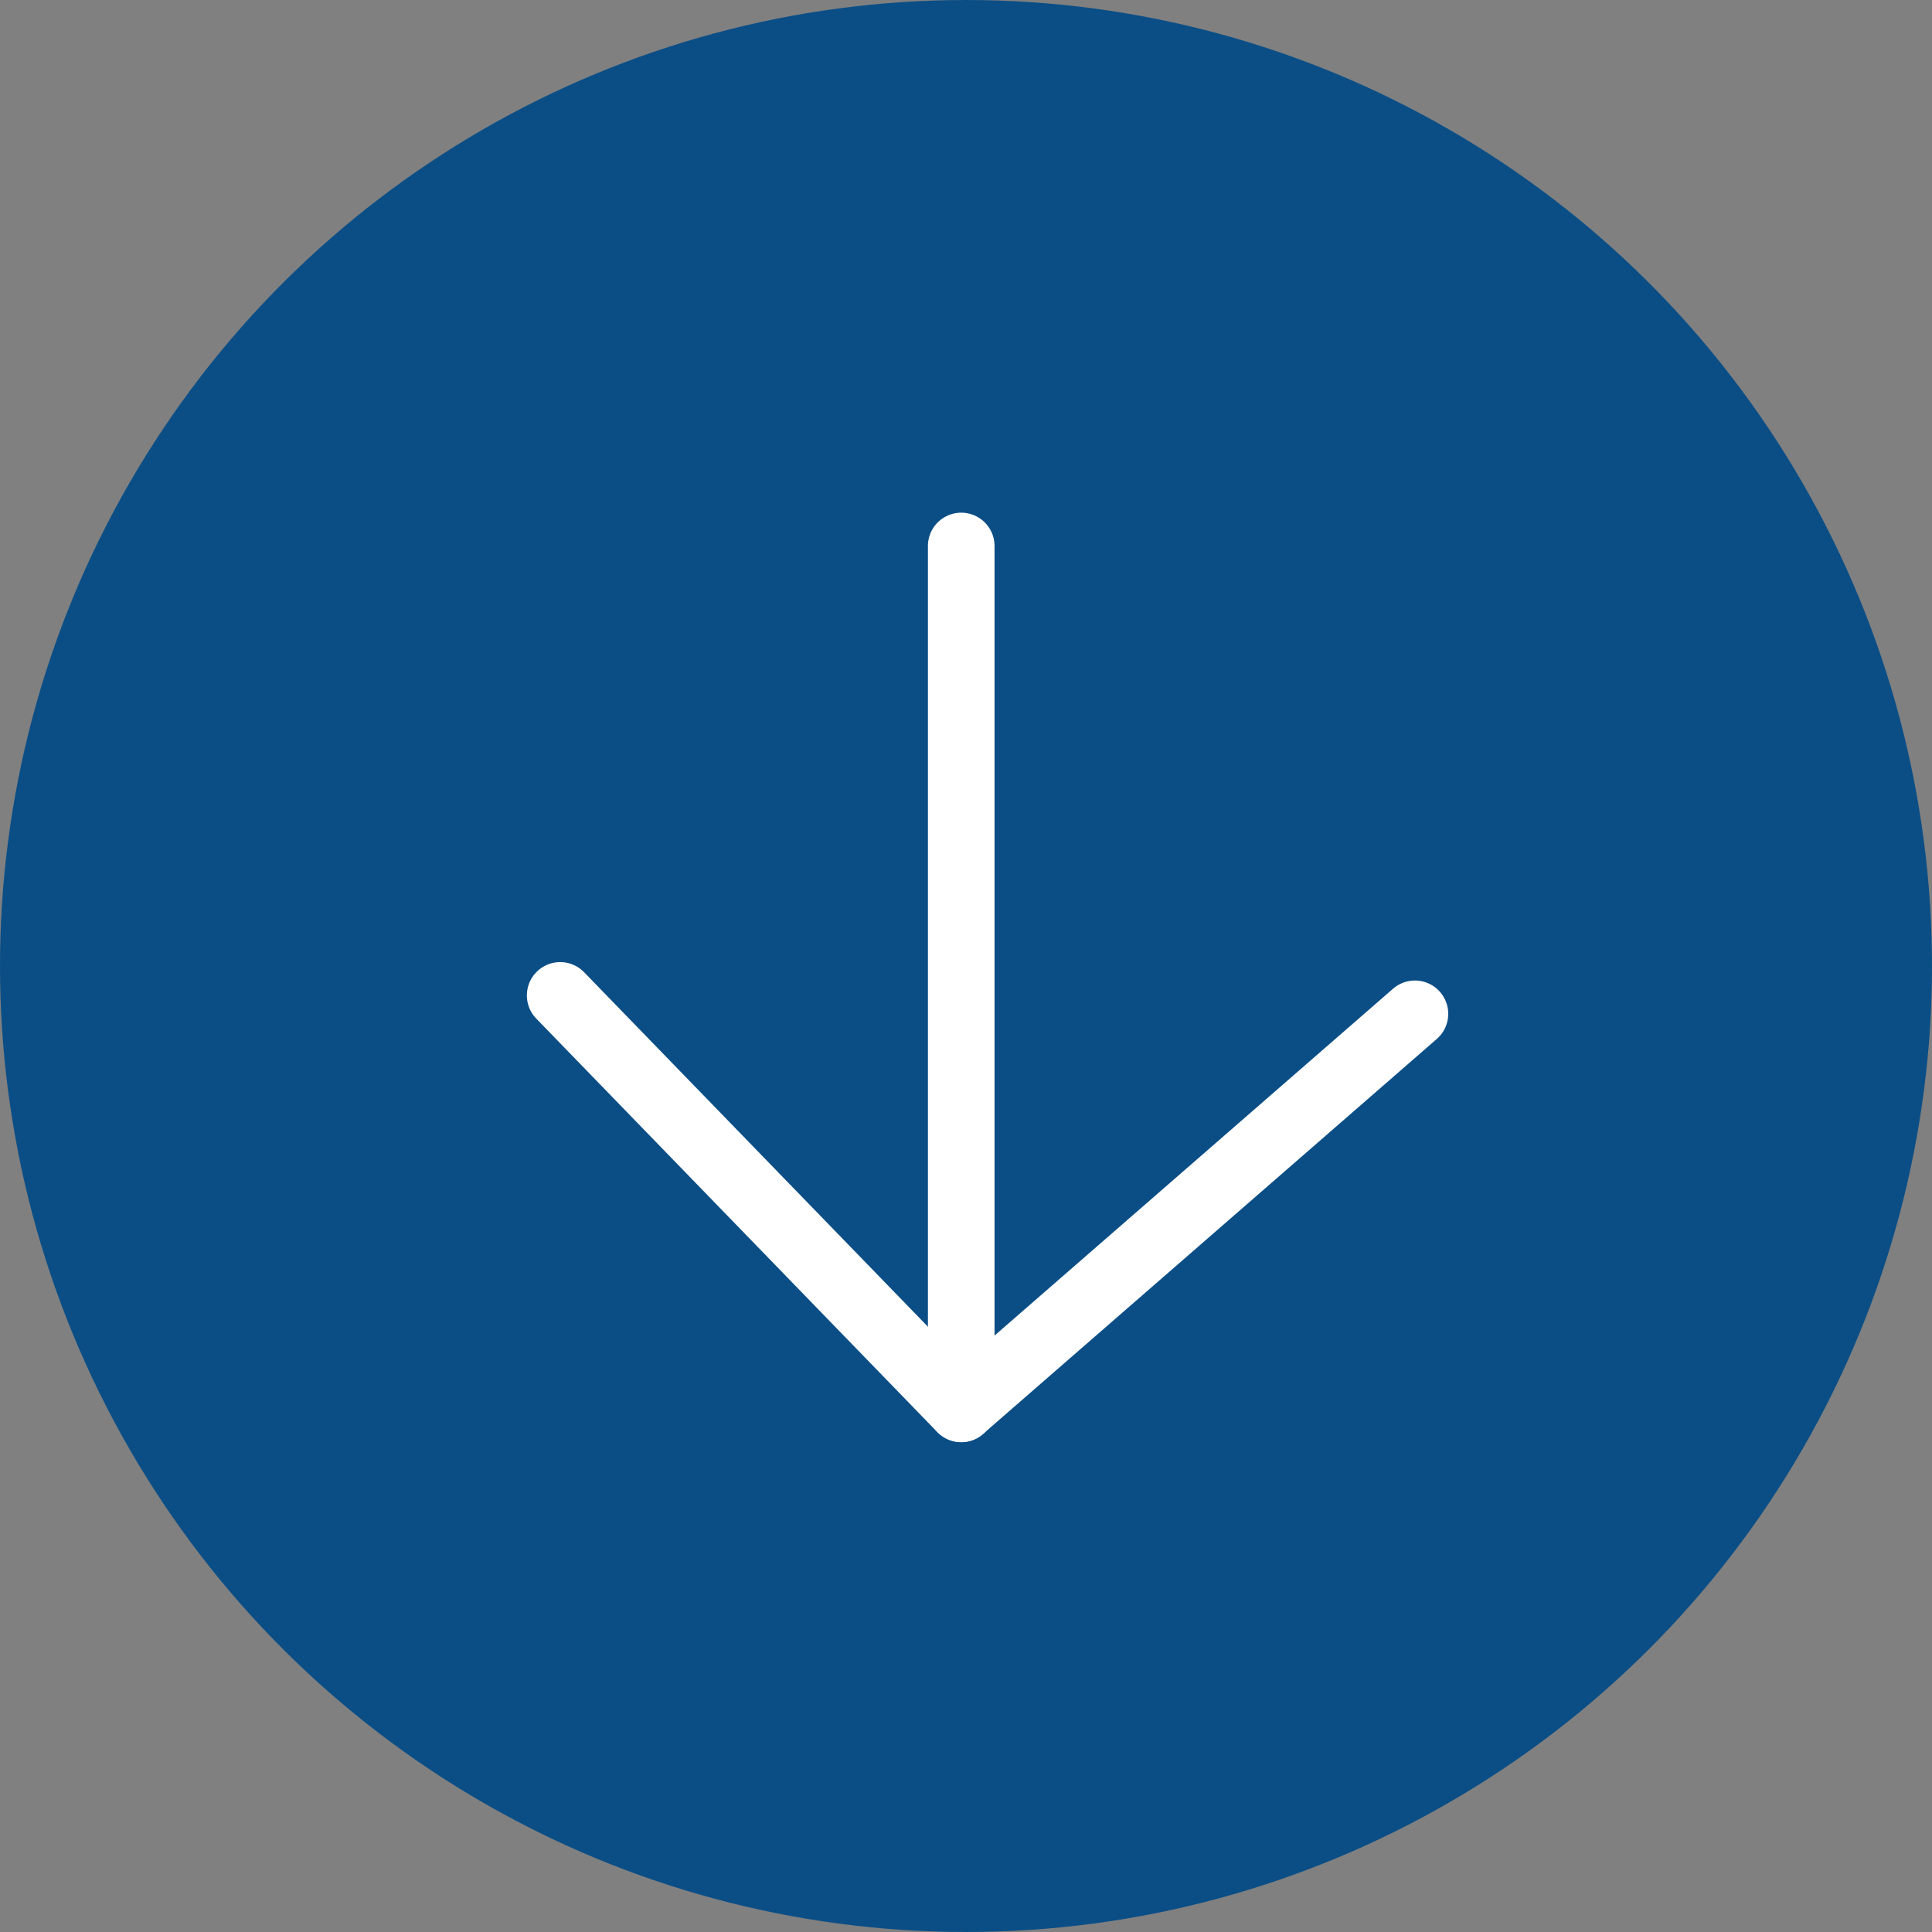 <svg id="Component_18_9" data-name="Component 18 – 9" xmlns="http://www.w3.org/2000/svg" width="58" height="58" viewBox="0 0 58 58">
  <rect x="0" y="0" width="58" height="58" fill="#808080" stroke="none"/>
  <g id="Group_2707" data-name="Group 2707" transform="translate(58.234 -0.58) rotate(90)">
    <circle id="Ellipse_109" data-name="Ellipse 109" cx="29" cy="29" r="29" transform="translate(0.58 0.234)" fill="#0b4e86"/>
    <g id="Group_2699" data-name="Group 2699" transform="translate(16.976 15.757)">
      <path id="Path_11602" data-name="Path 11602" d="M21.3,29.979H47.2L35.345,16.359" transform="translate(-21.305 -16.359)" fill="none" stroke="#fff" stroke-linecap="round" stroke-linejoin="round" stroke-width="2"/>
      <path id="Path_11603" data-name="Path 11603" d="M47.72,30.5,35.307,42.54" transform="translate(-21.82 -16.88)" fill="none" stroke="#fff" stroke-linecap="round" stroke-width="2"/>
    </g>
  </g>
</svg>
